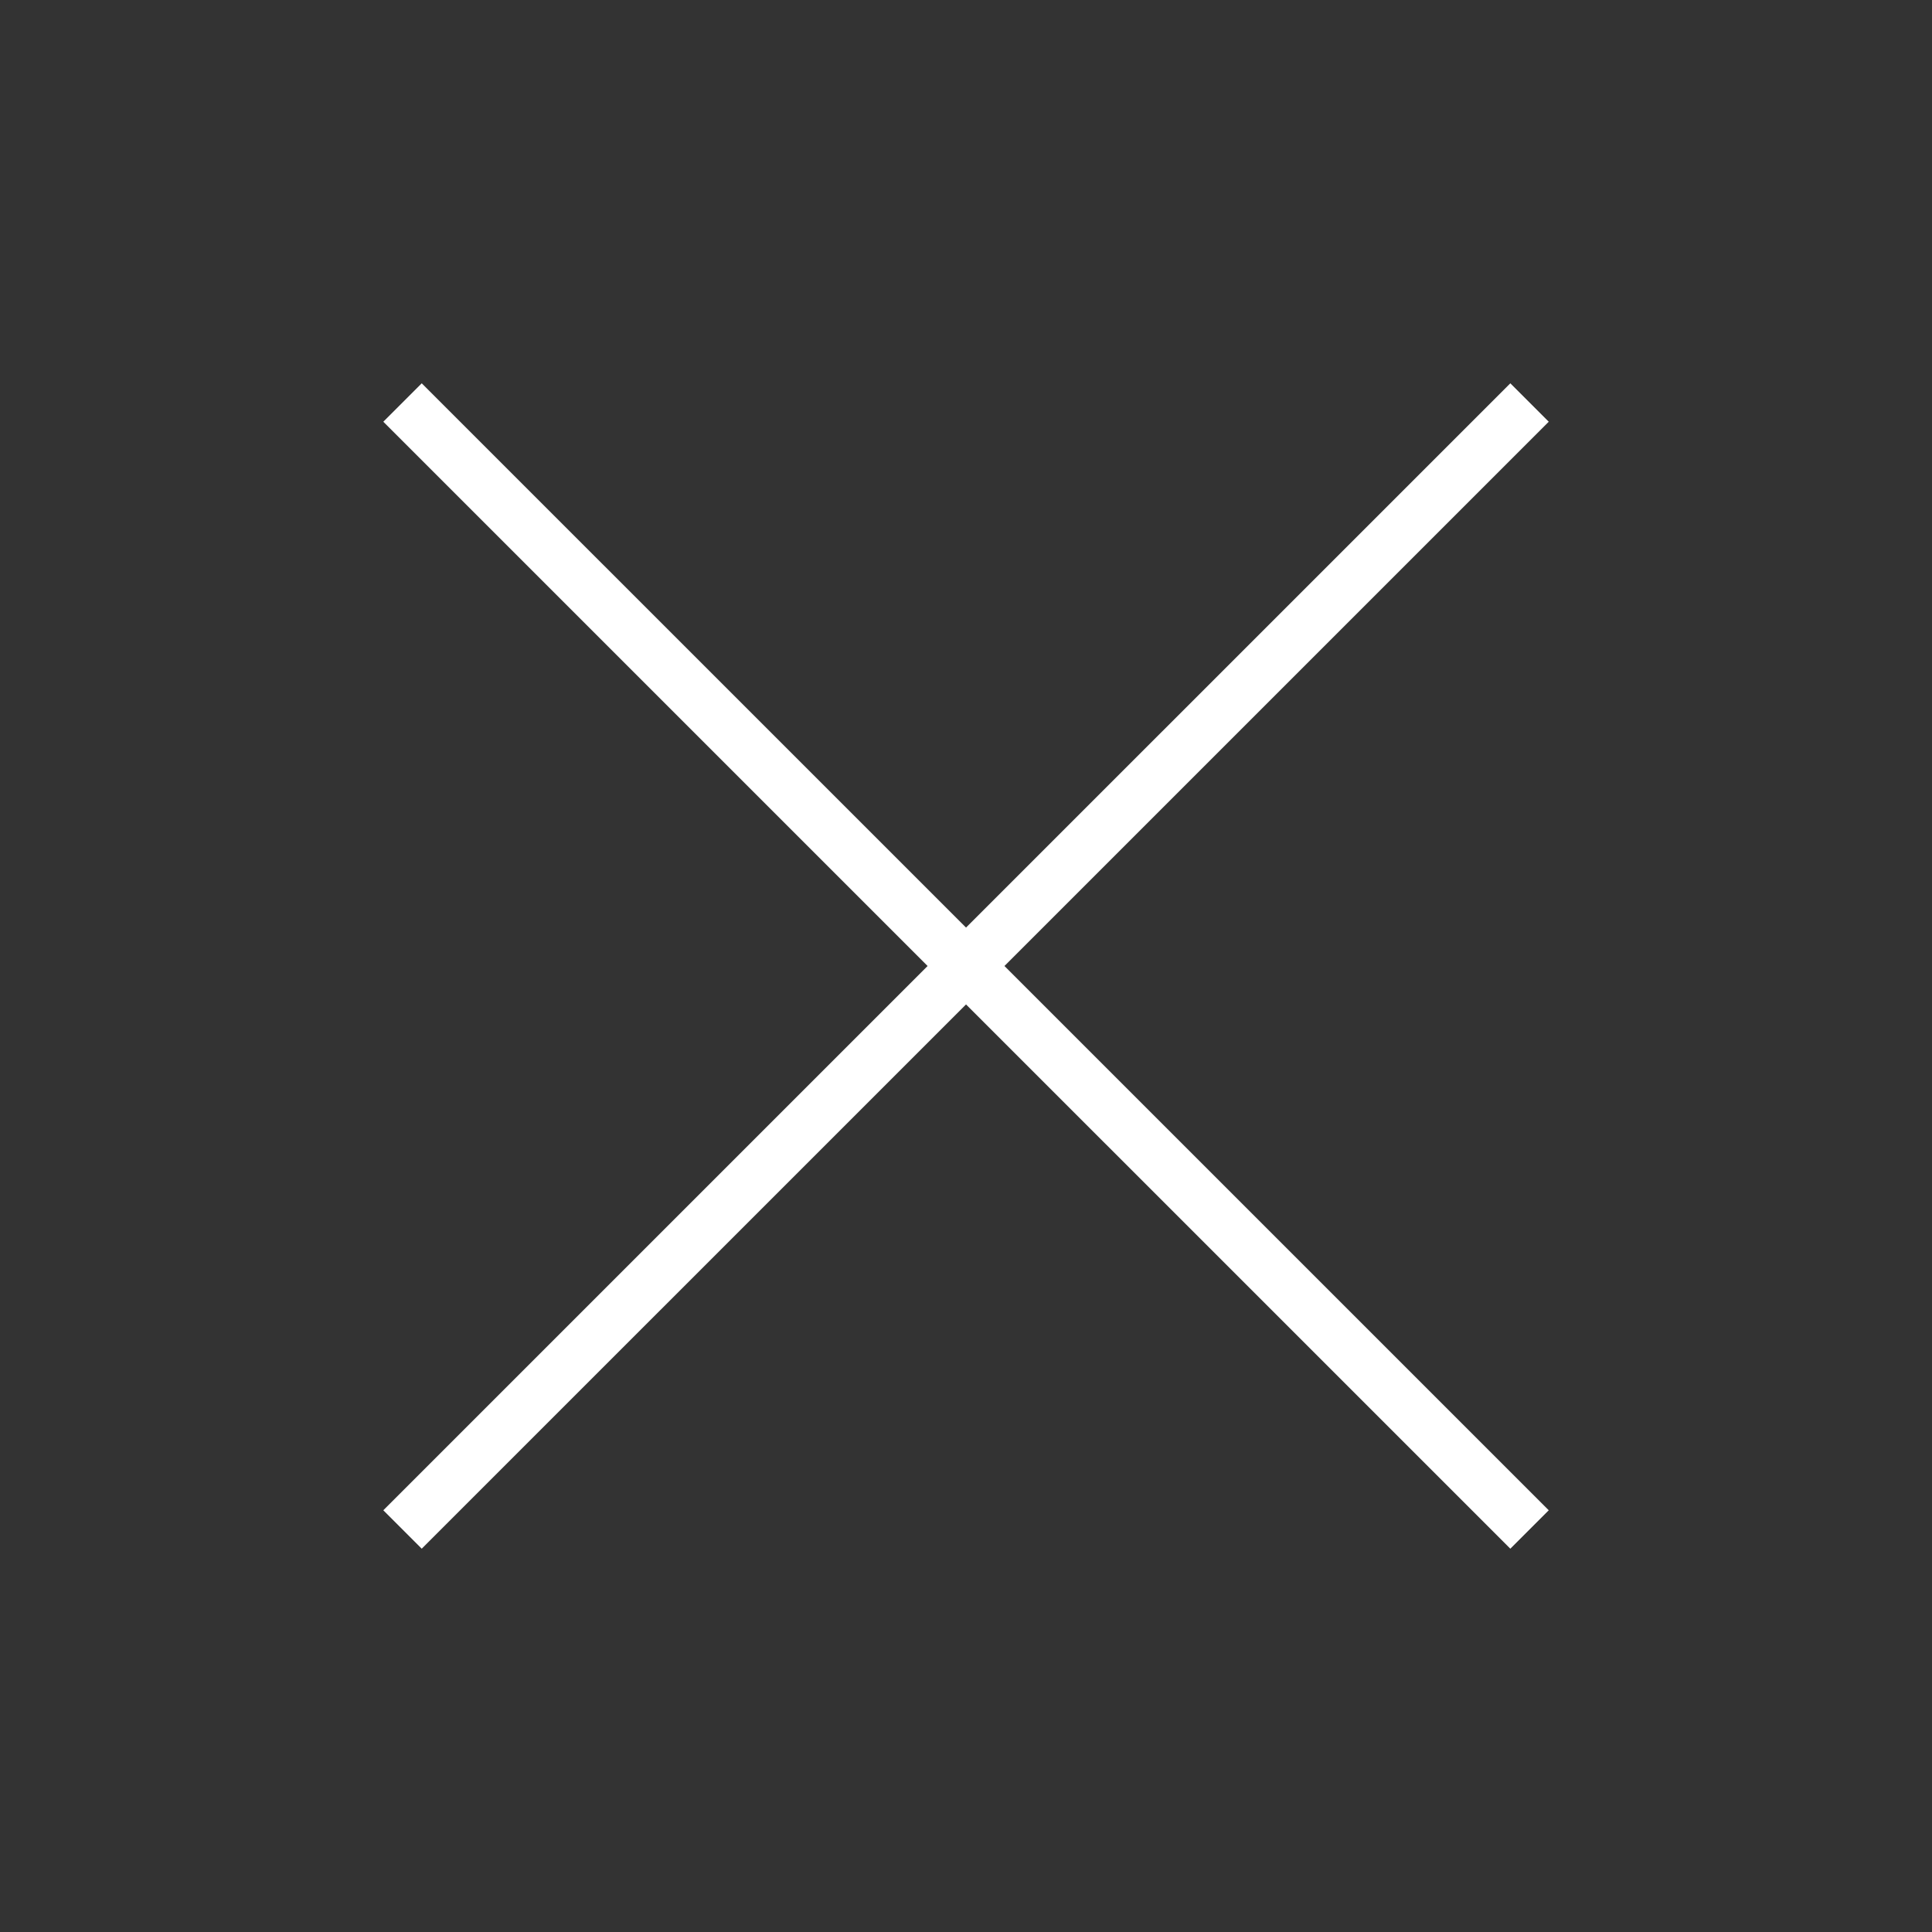 <svg width="32" height="32" viewBox="0 0 32 32" fill="none" xmlns="http://www.w3.org/2000/svg">
<rect x="0" y="0" width="32" height="32" fill="#333333" stroke="none"/>
<path d="M25.334 6.667L6.667 25.333M6.667 6.667L25.334 25.333" stroke="white" stroke-width="0.9" stroke-linejoin="round"/>
</svg>
